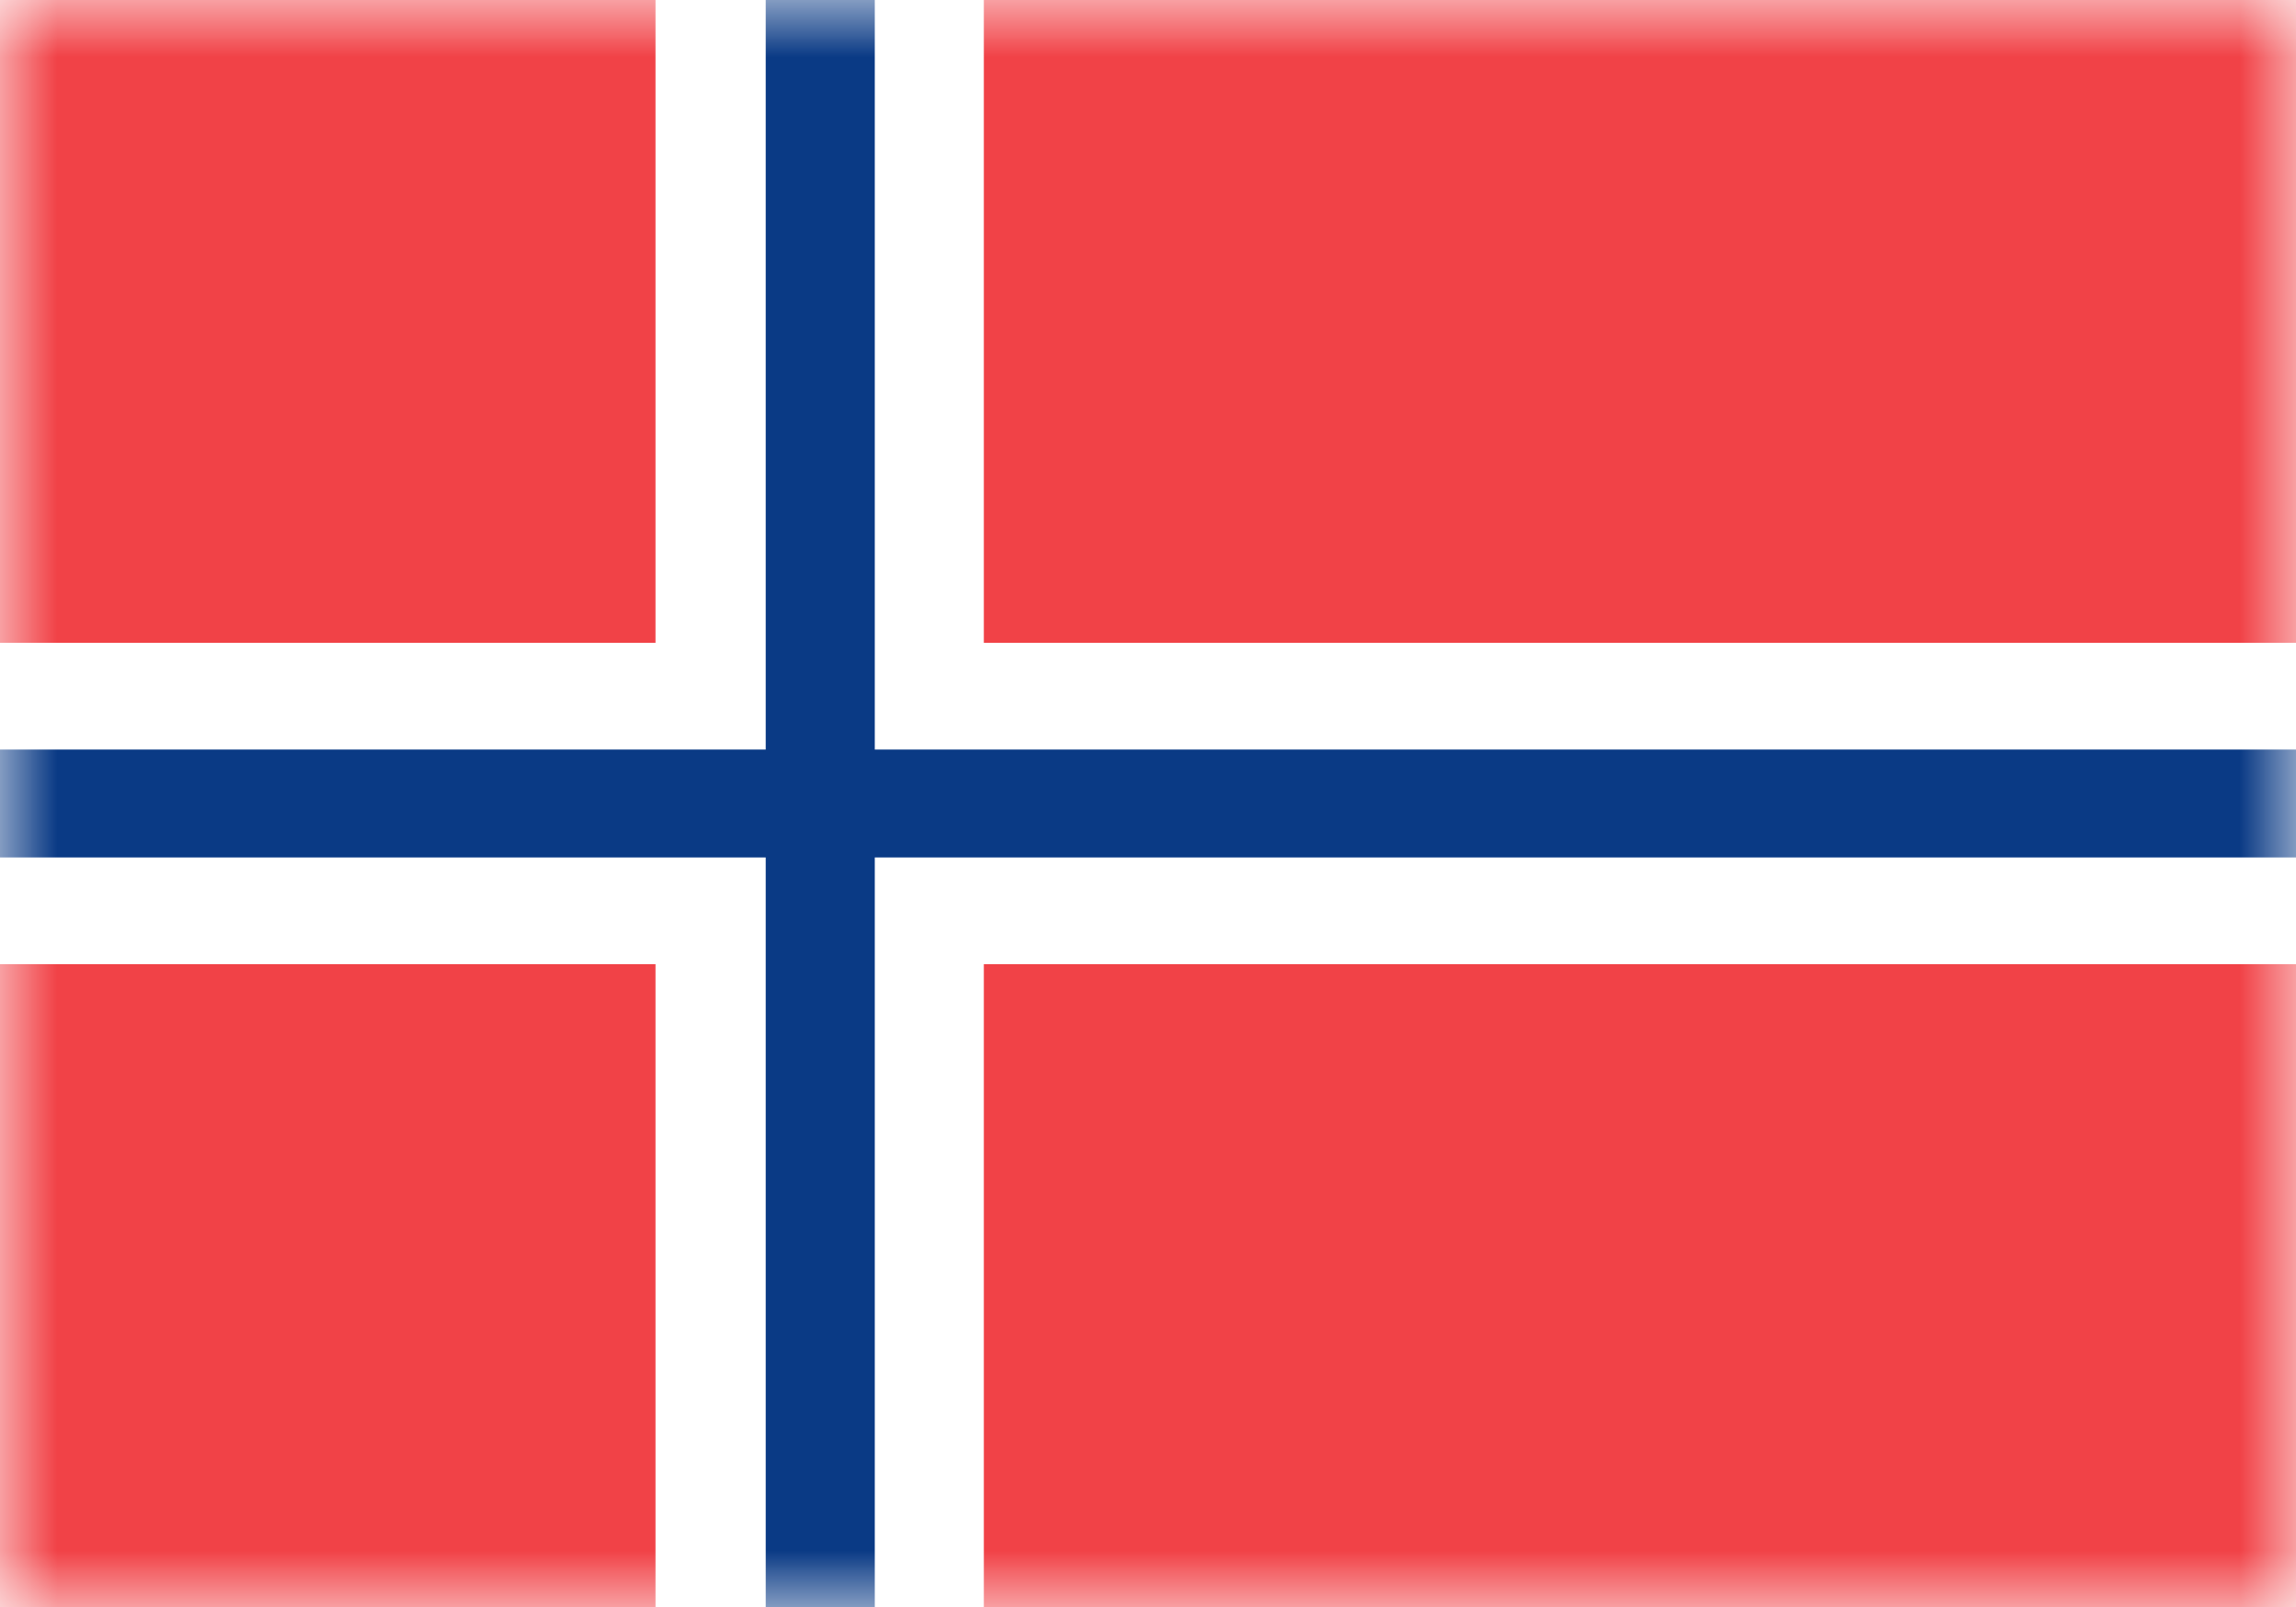 <svg xmlns="http://www.w3.org/2000/svg" width="20" height="14" fill="none" viewBox="0 0 20 14"><path fill="#fff" d="M0 0h20v14H0z"/><mask id="fs-aroadn3aga" style="mask-type:alpha" width="20" height="14" x="0" y="0" maskUnits="userSpaceOnUse"><path fill="#fff" d="M0 0h20v14H0z"/></mask><g fill-rule="evenodd" clip-rule="evenodd" mask="url(#fs-aroadn3aga)"><path fill="#f14247" d="M5.71 0H0v5.6h5.71V0zm2.86 0v5.6H20V0H8.57zM20 8.4H8.57V14H20V8.4zM5.71 14V8.4H0V14h5.71z"/><path fill="#0a3a85" d="M0 7.47h6.67V14h.95V7.47H20v-.94H7.62V0h-.95v6.53H0v.94z"/></g></svg>